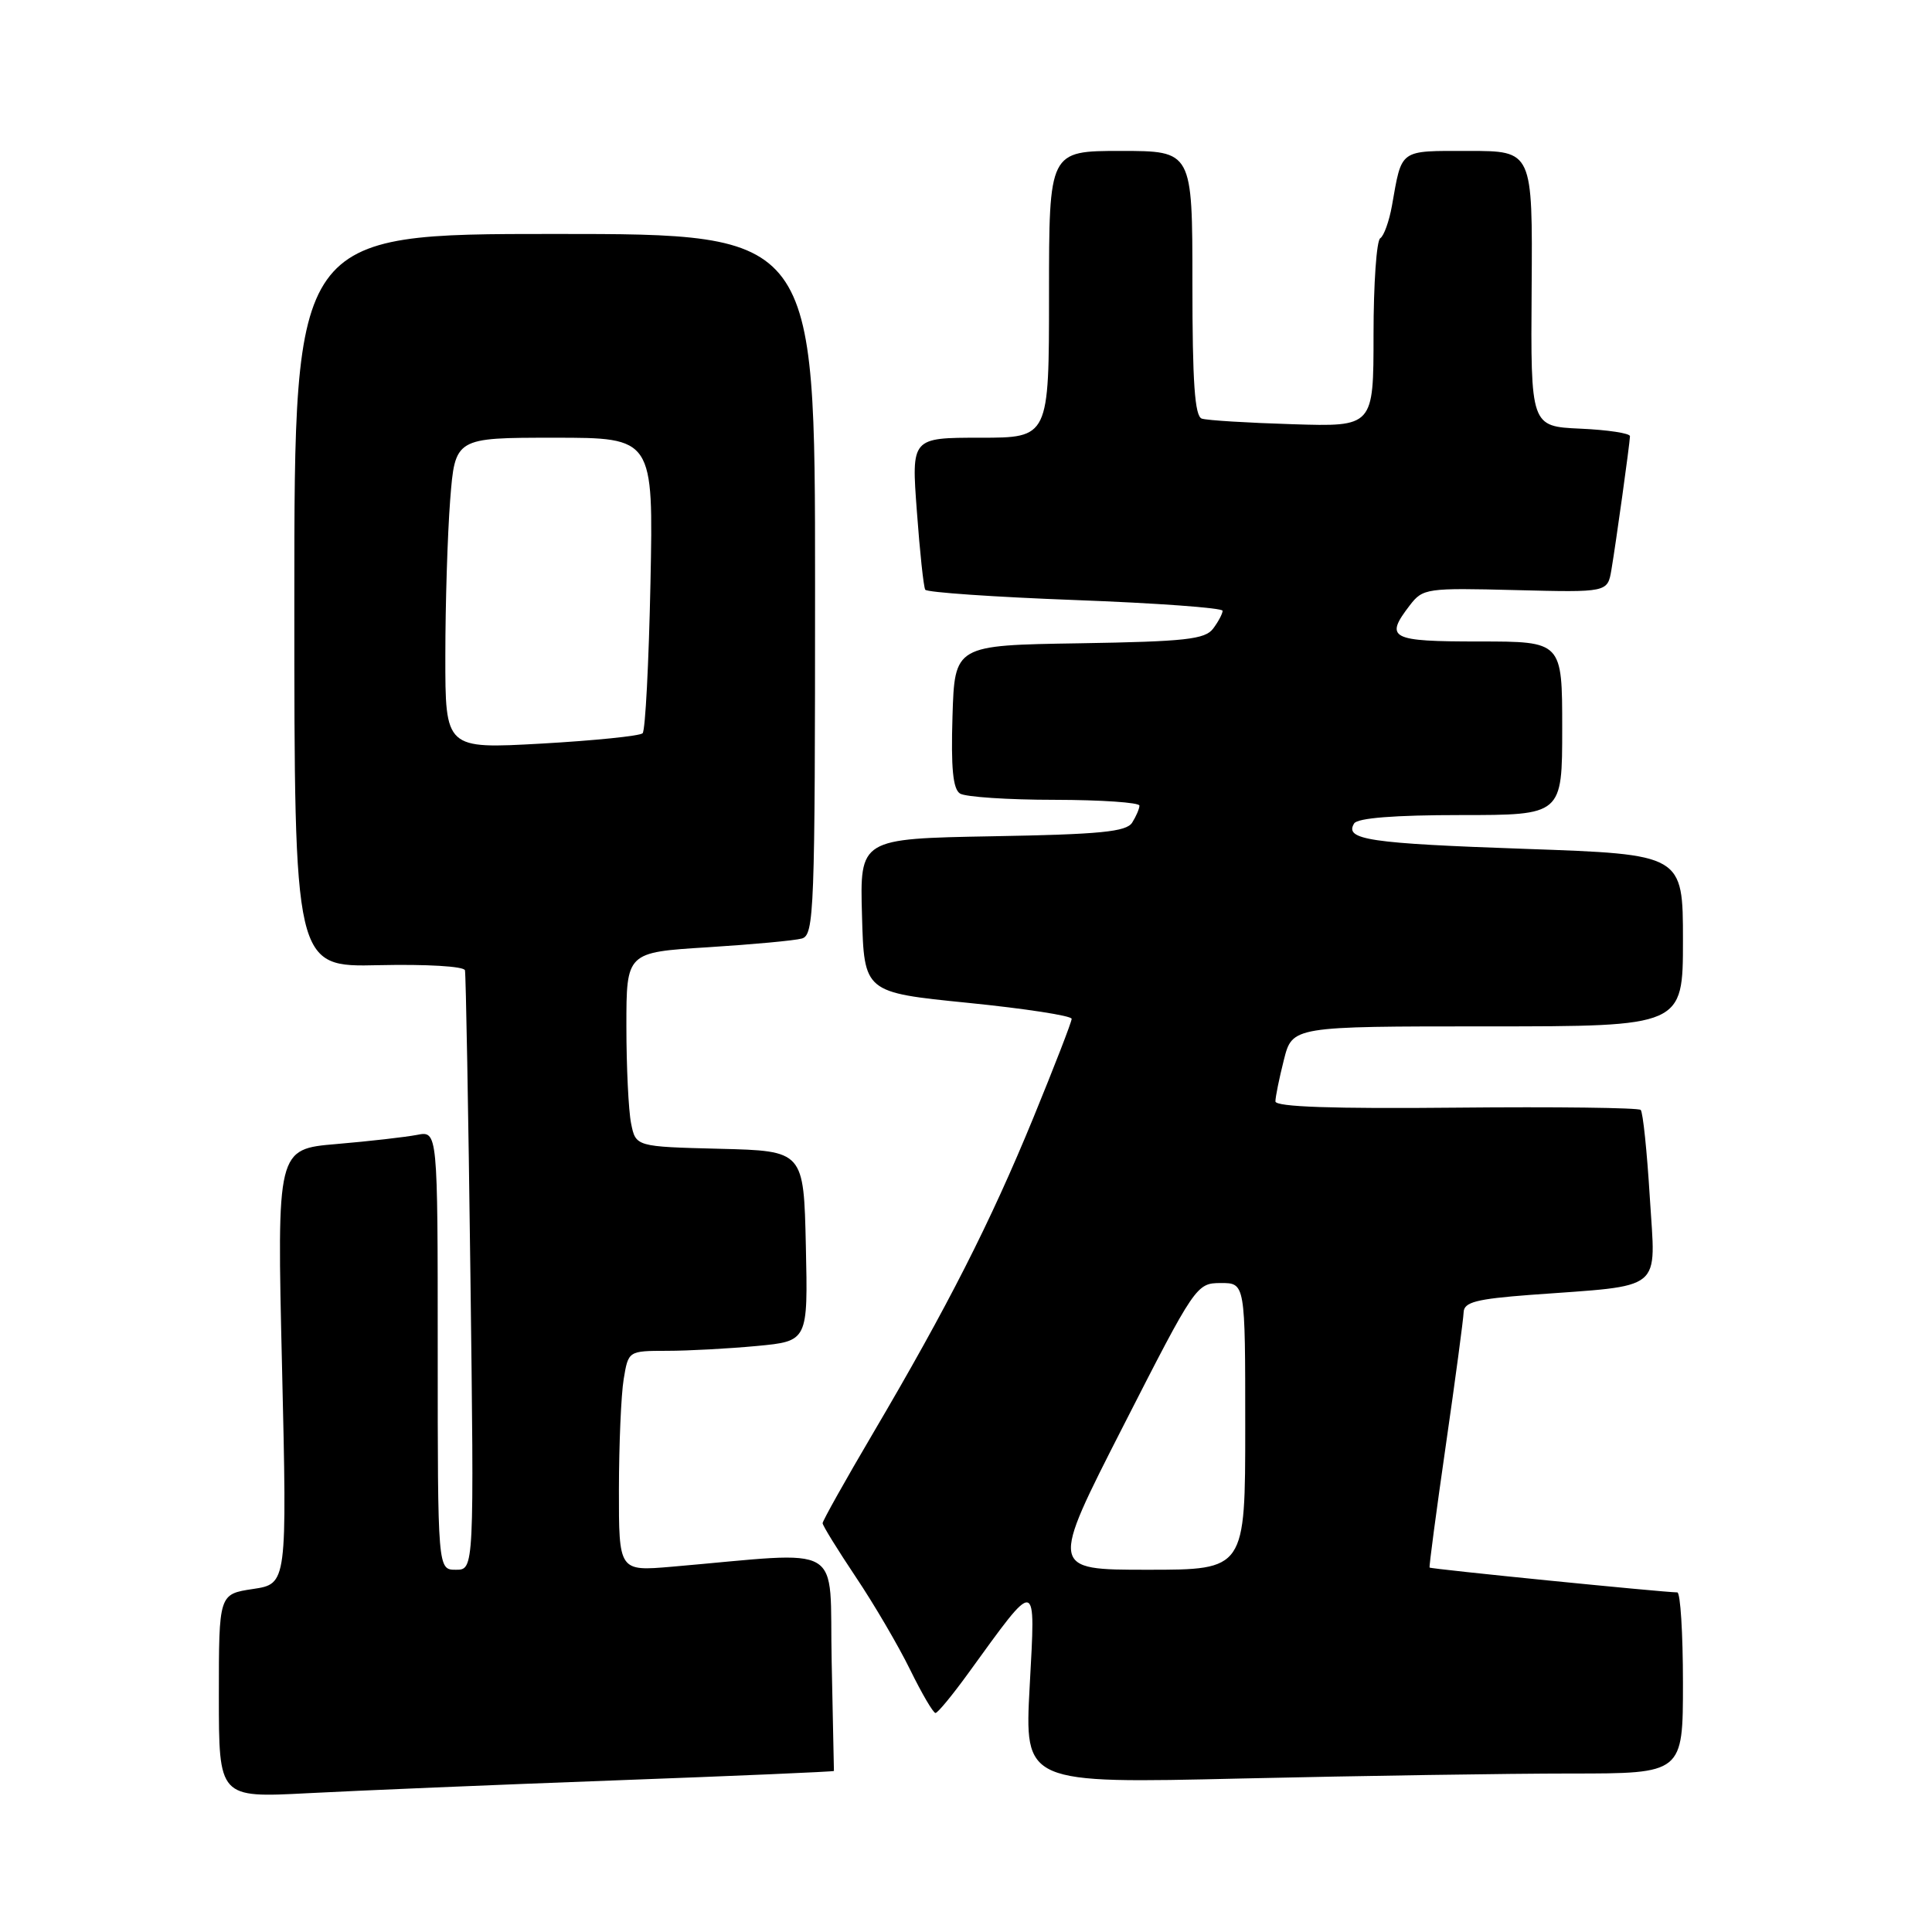 <?xml version="1.0" encoding="UTF-8" standalone="no"?>
<!DOCTYPE svg PUBLIC "-//W3C//DTD SVG 1.1//EN" "http://www.w3.org/Graphics/SVG/1.1/DTD/svg11.dtd" >
<svg xmlns="http://www.w3.org/2000/svg" xmlns:xlink="http://www.w3.org/1999/xlink" version="1.1" viewBox="0 0 256 256">
 <g >
 <path fill="currentColor"
d=" M 81.50 235.91 C 97.45 235.32 110.50 234.76 110.50 234.66 C 110.50 234.57 110.36 228.04 110.20 220.15 C 109.86 204.11 112.36 205.59 89.00 207.60 C 82.00 208.20 82.00 208.20 82.01 197.35 C 82.02 191.38 82.30 184.81 82.64 182.75 C 83.26 179.00 83.26 179.00 88.38 178.99 C 91.20 178.99 96.55 178.70 100.28 178.35 C 107.06 177.71 107.06 177.71 106.78 165.10 C 106.50 152.50 106.50 152.50 95.37 152.22 C 84.24 151.94 84.24 151.94 83.62 148.84 C 83.28 147.14 83.00 141.35 83.00 135.97 C 83.00 126.19 83.00 126.19 93.75 125.52 C 99.66 125.15 105.29 124.63 106.25 124.36 C 107.88 123.90 108.00 120.80 108.00 77.43 C 108.00 31.00 108.00 31.00 73.50 31.00 C 39.00 31.00 39.00 31.00 39.00 79.58 C 39.00 128.15 39.00 128.15 50.19 127.89 C 56.51 127.75 61.48 128.04 61.61 128.57 C 61.73 129.08 62.06 147.16 62.33 168.75 C 62.83 208.00 62.83 208.00 60.41 208.00 C 58.00 208.00 58.00 208.00 58.00 178.92 C 58.00 149.84 58.00 149.84 55.25 150.38 C 53.74 150.67 48.94 151.22 44.59 151.59 C 36.69 152.26 36.69 152.26 37.37 181.07 C 38.04 209.87 38.04 209.87 33.52 210.55 C 29.00 211.23 29.00 211.23 29.00 224.72 C 29.00 238.22 29.00 238.22 40.75 237.61 C 47.21 237.27 65.55 236.50 81.50 235.91 Z  M 208.16 235.00 C 223.00 235.00 223.00 235.00 223.00 223.00 C 223.00 216.40 222.66 211.00 222.25 211.00 C 220.40 210.99 189.58 207.91 189.43 207.71 C 189.34 207.60 190.31 200.30 191.58 191.50 C 192.85 182.70 193.91 174.77 193.94 173.87 C 193.99 172.54 195.63 172.12 202.75 171.58 C 220.73 170.25 219.38 171.34 218.61 158.69 C 218.24 152.60 217.70 147.37 217.40 147.07 C 217.11 146.78 206.10 146.64 192.93 146.77 C 176.61 146.93 169.00 146.67 169.00 145.94 C 169.00 145.36 169.50 142.89 170.12 140.44 C 171.24 136.00 171.24 136.00 197.12 136.00 C 223.00 136.00 223.00 136.00 223.00 124.60 C 223.00 113.21 223.00 113.21 202.11 112.48 C 181.42 111.76 178.10 111.27 179.43 109.11 C 179.88 108.39 184.78 108.00 193.56 108.00 C 207.00 108.00 207.00 108.00 207.00 96.50 C 207.00 85.00 207.00 85.00 196.00 85.00 C 184.19 85.00 183.43 84.60 186.82 80.19 C 188.54 77.96 189.05 77.89 200.80 78.19 C 213.01 78.50 213.01 78.50 213.52 75.50 C 214.12 71.96 215.95 58.81 215.98 57.80 C 215.99 57.41 213.03 56.96 209.41 56.80 C 202.82 56.50 202.82 56.50 202.95 38.25 C 203.08 20.00 203.08 20.00 194.61 20.00 C 185.31 20.00 185.79 19.66 184.44 27.26 C 184.07 29.33 183.37 31.27 182.89 31.57 C 182.40 31.87 182.00 37.62 182.00 44.33 C 182.00 56.55 182.00 56.55 171.25 56.21 C 165.34 56.03 159.94 55.70 159.25 55.47 C 158.31 55.17 158.00 50.67 158.00 37.53 C 158.00 20.00 158.00 20.00 148.50 20.00 C 139.00 20.00 139.00 20.00 139.00 39.00 C 139.00 58.00 139.00 58.00 129.88 58.00 C 120.76 58.00 120.76 58.00 121.49 67.75 C 121.88 73.11 122.38 77.79 122.60 78.14 C 122.81 78.49 131.76 79.11 142.49 79.51 C 153.22 79.91 162.00 80.55 162.00 80.93 C 162.00 81.31 161.44 82.37 160.75 83.29 C 159.68 84.72 157.08 85.01 143.00 85.24 C 126.50 85.50 126.50 85.50 126.21 94.92 C 126.00 101.78 126.27 104.56 127.21 105.15 C 127.92 105.60 133.56 105.98 139.75 105.98 C 145.94 105.99 150.99 106.34 150.98 106.75 C 150.98 107.16 150.54 108.17 150.02 109.00 C 149.25 110.22 145.79 110.56 131.50 110.81 C 113.93 111.13 113.93 111.13 114.22 121.31 C 114.50 131.50 114.50 131.50 128.25 132.88 C 135.81 133.64 142.00 134.59 142.00 135.00 C 142.00 135.41 139.71 141.31 136.92 148.12 C 131.22 162.00 125.56 173.13 115.70 189.88 C 112.01 196.14 109.00 201.52 109.00 201.83 C 109.00 202.14 110.98 205.34 113.39 208.95 C 115.81 212.55 119.05 218.09 120.60 221.25 C 122.15 224.41 123.66 226.99 123.96 226.98 C 124.26 226.97 126.21 224.60 128.29 221.73 C 137.55 208.96 137.22 208.89 136.44 223.41 C 135.74 236.33 135.74 236.33 164.53 235.66 C 180.37 235.30 200.00 235.00 208.16 235.00 Z  M 59.01 86.87 C 59.01 80.07 59.30 70.79 59.65 66.25 C 60.30 58.00 60.30 58.00 73.44 58.00 C 86.58 58.00 86.58 58.00 86.19 77.25 C 85.97 87.84 85.51 96.80 85.15 97.16 C 84.79 97.52 78.76 98.13 71.75 98.53 C 59.00 99.24 59.00 99.24 59.01 86.87 Z  M 148.81 189.01 C 158.38 170.25 158.54 170.02 161.75 170.01 C 165.00 170.00 165.00 170.00 165.00 189.00 C 165.00 208.00 165.00 208.00 152.06 208.00 C 139.12 208.00 139.12 208.00 148.81 189.01 Z "/>
</g>
</svg>